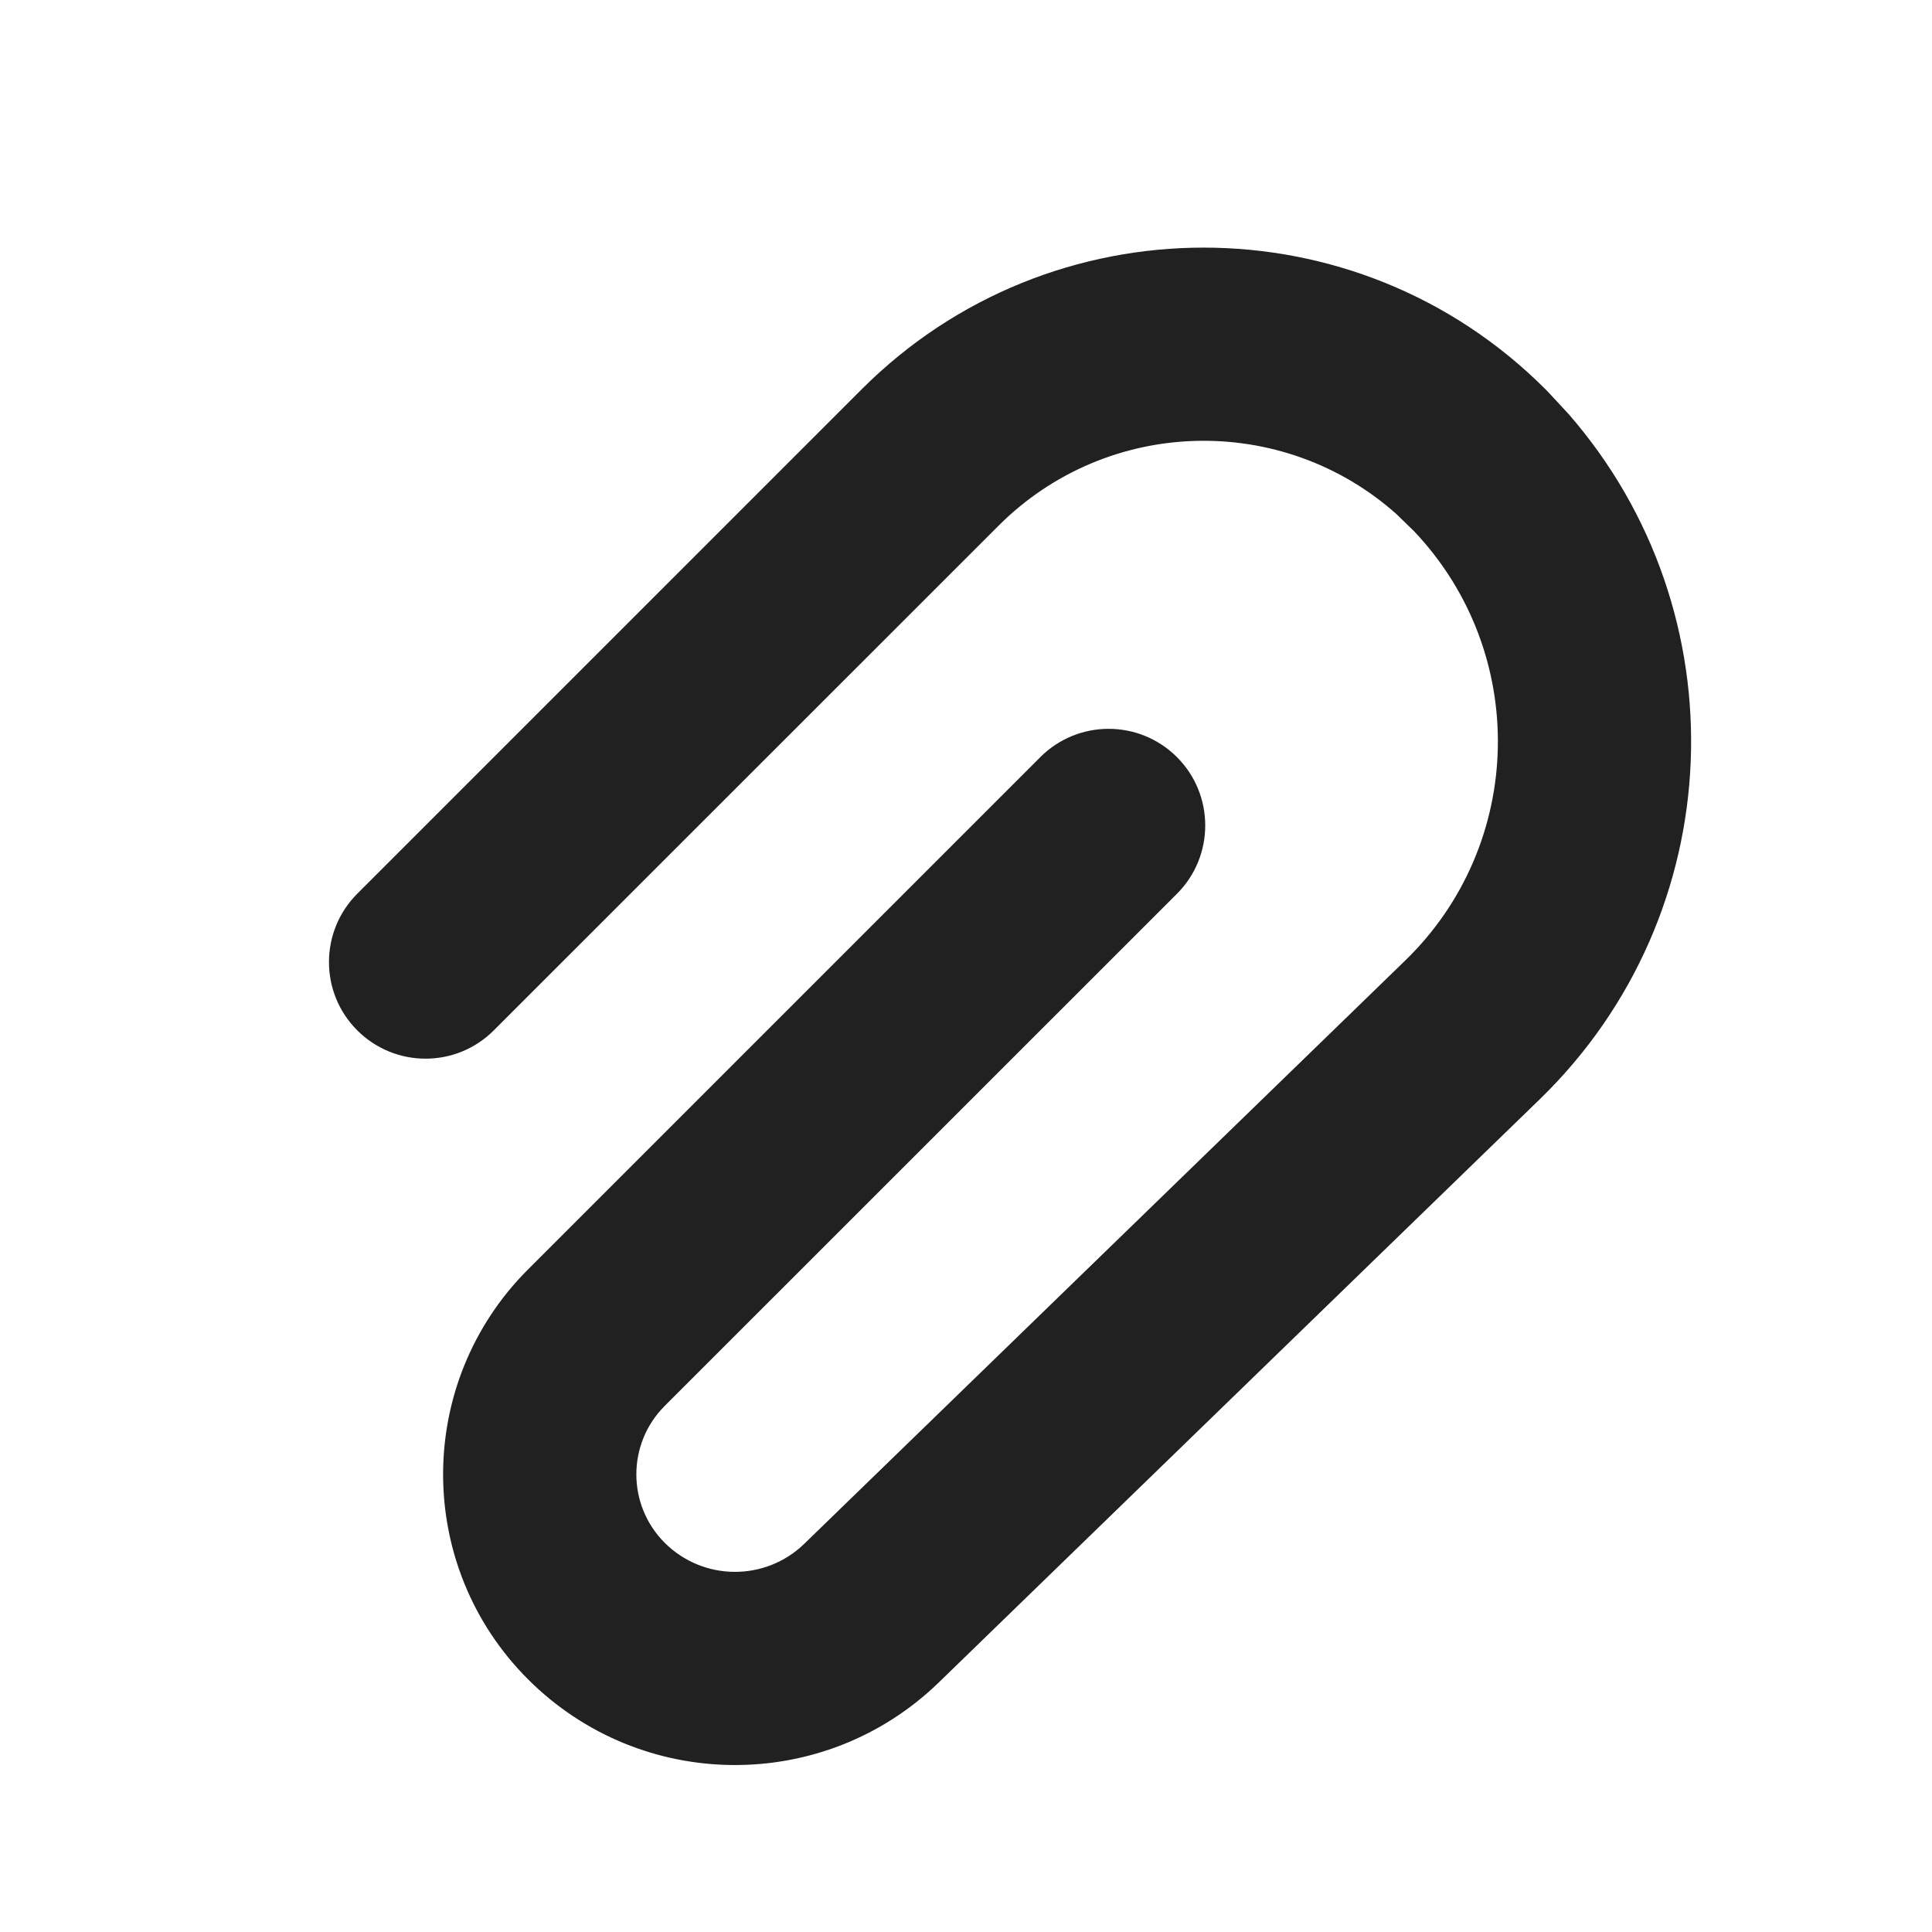 <?xml version="1.0" encoding="UTF-8"?>
<svg width="20px" height="20px" viewBox="0 0 20 20" version="1.1" xmlns="http://www.w3.org/2000/svg" xmlns:xlink="http://www.w3.org/1999/xlink">
    <!-- Generator: Sketch 59.1 (86144) - https://sketch.com -->
    <title>ic_attach_20_filled</title>
    <desc>Created with Sketch.</desc>
    <g id="🔍-Product-Icons" stroke="none" stroke-width="1" fill="none" fill-rule="evenodd">
        <g id="ic_attach_20_filled" fill="#212121" fill-rule="nonzero">
            <path d="M5.112,10.666 L10.336,5.443 C11.467,4.312 13.275,4.271 14.455,5.321 L14.64,5.501 C15.83,6.758 15.789,8.739 14.546,9.944 L8.326,15.981 C7.922,16.373 7.278,16.368 6.88,15.97 C6.49,15.579 6.49,14.946 6.88,14.555 L12.184,9.252 C12.574,8.862 12.574,8.228 12.184,7.838 C11.793,7.447 11.16,7.447 10.769,7.838 L5.466,13.141 C4.294,14.313 4.294,16.212 5.466,17.384 C6.637,18.555 8.531,18.569 9.719,17.416 L15.939,11.38 C17.916,9.462 18.031,6.342 16.237,4.285 L16.032,4.064 L15.997,4.028 C14.044,2.075 10.876,2.075 8.922,4.028 L3.698,9.252 C3.308,9.643 3.308,10.276 3.698,10.666 C4.089,11.057 4.722,11.057 5.112,10.666 Z" id="🎨-Color"></path>
        </g>
    </g>
</svg>